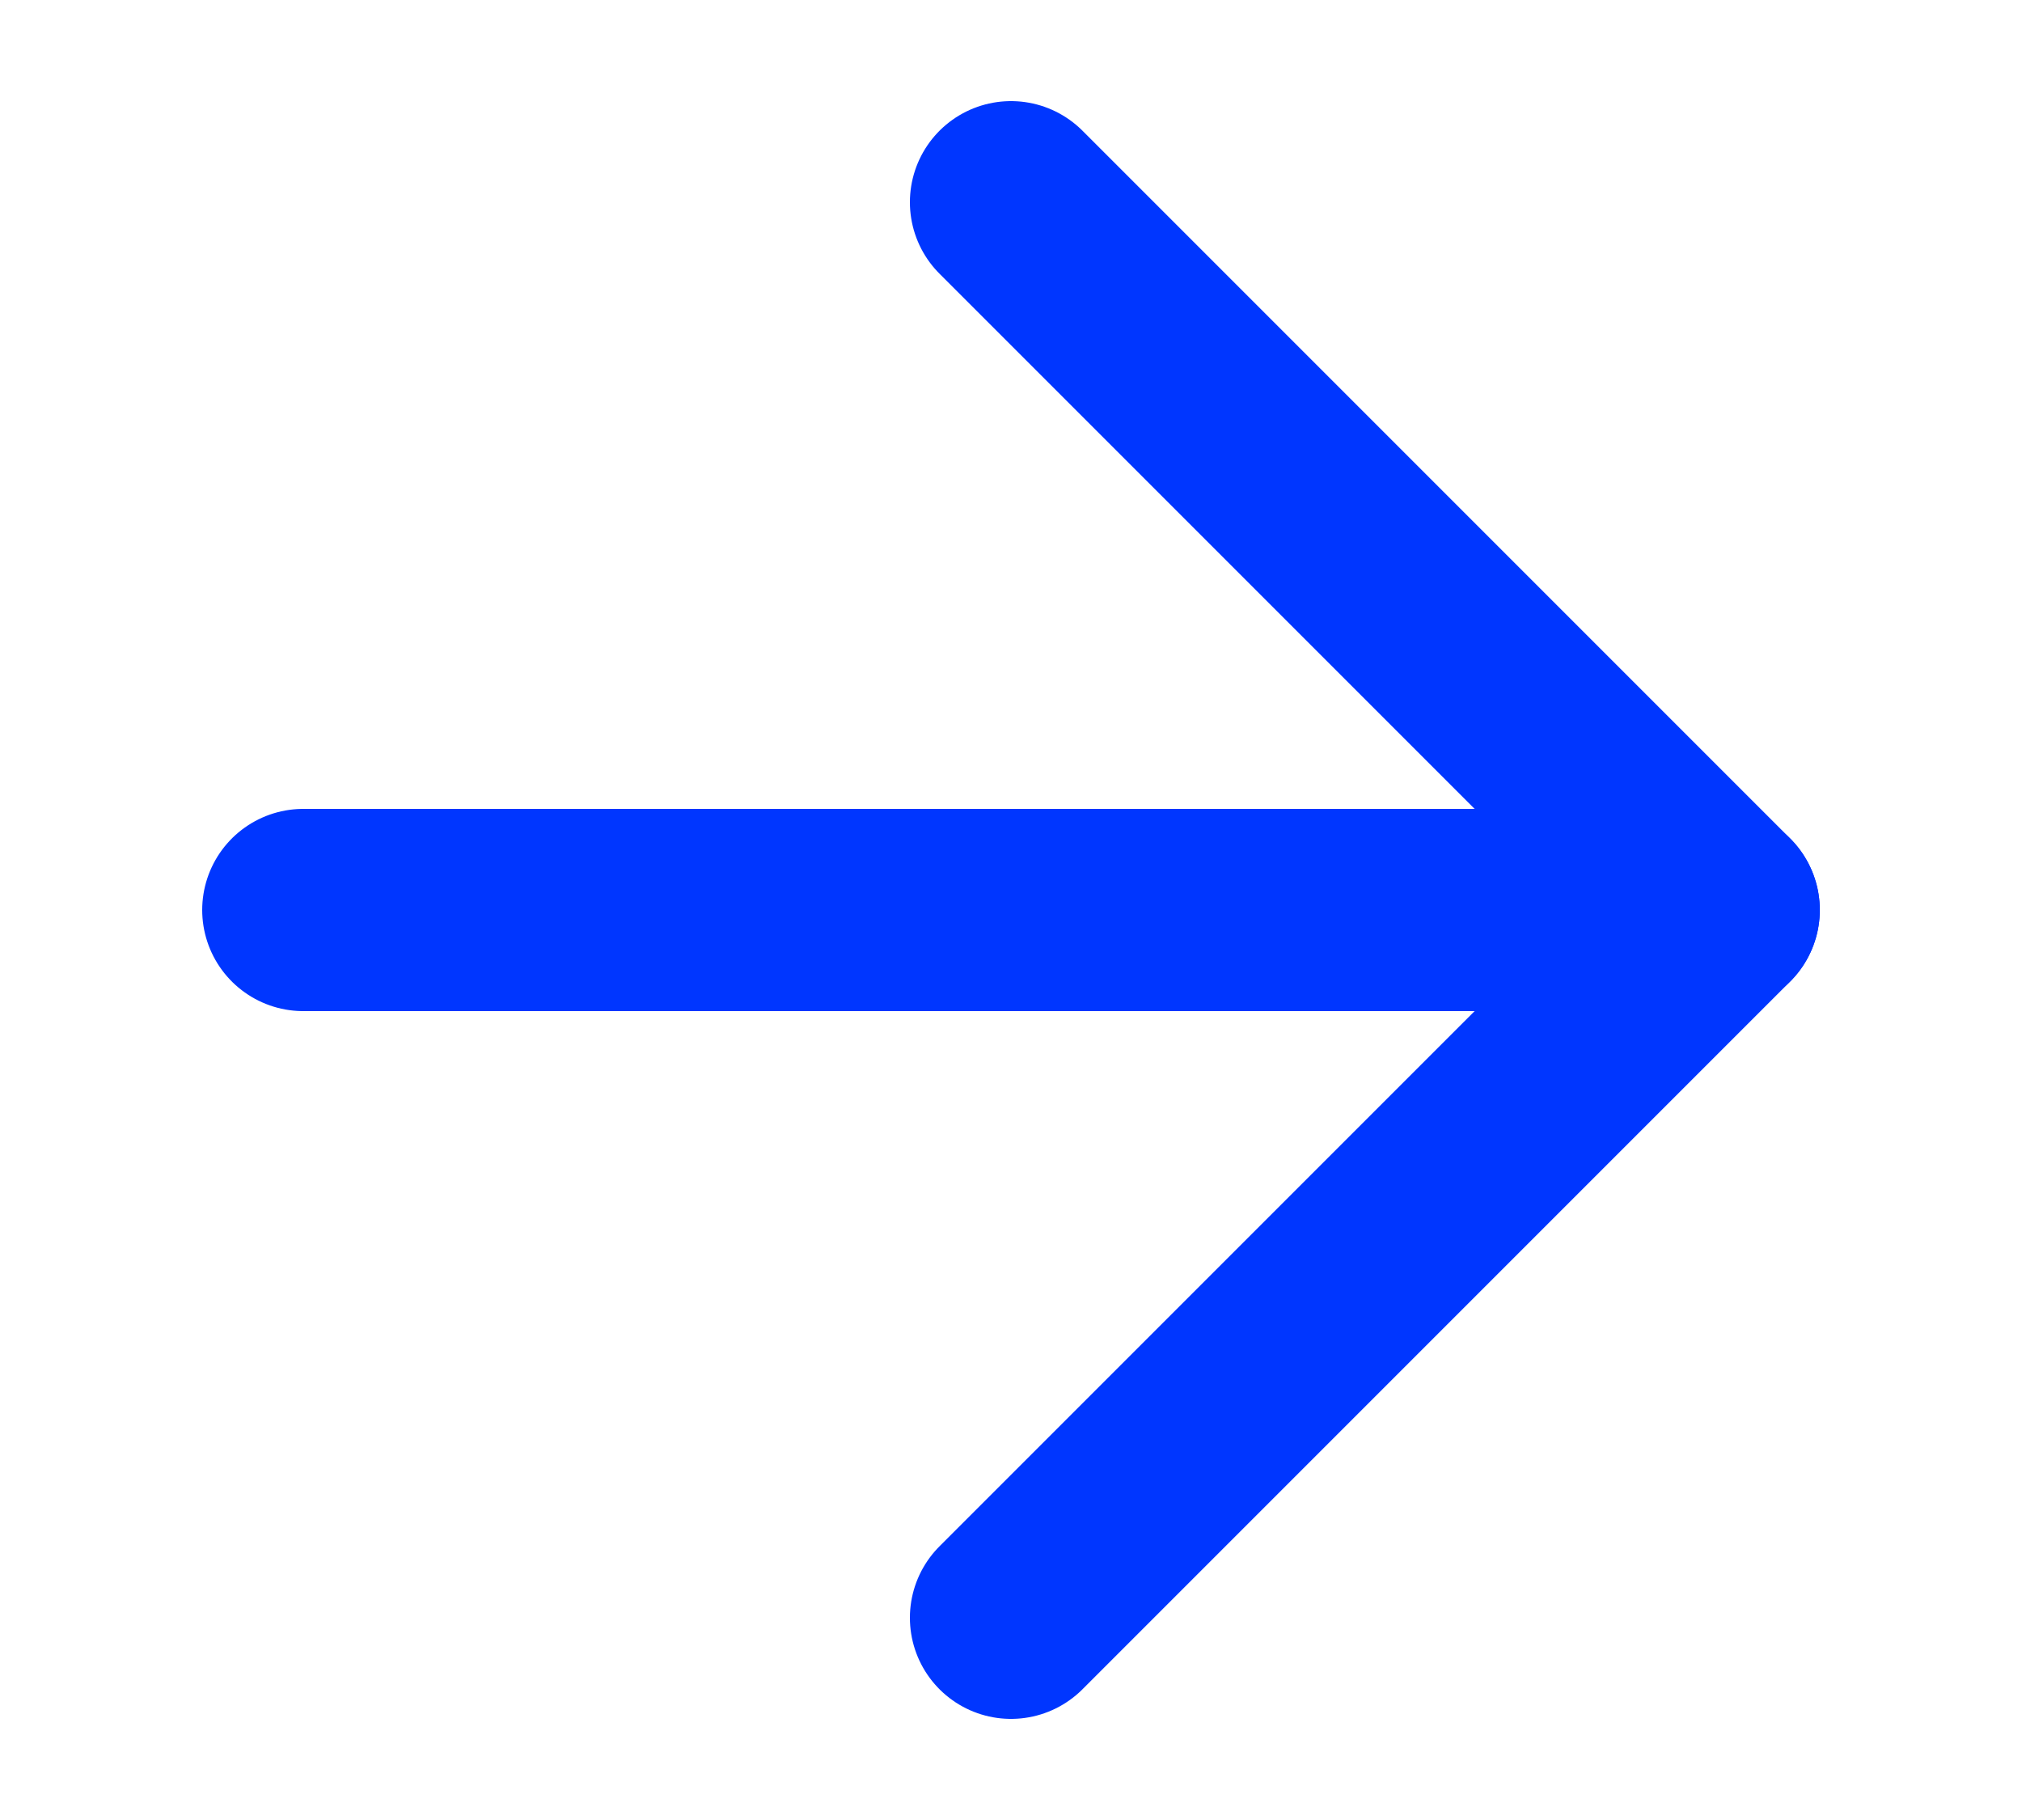 <svg xmlns="http://www.w3.org/2000/svg" xmlns:xlink="http://www.w3.org/1999/xlink" width="20" height="18" viewBox="0 0 20 18">
  <rect x="0" y="0" width="20" height="18" fill="#808080" stroke="none"/>
  <defs>
    <clipPath id="clip-Artboard_1">
      <rect width="20" height="18"/>
    </clipPath>
  </defs>
  <g id="Artboard_1" data-name="Artboard – 1" clip-path="url(#clip-Artboard_1)">
    <rect width="20" height="18" fill="#fff"/>
    <g id="arrow-right" transform="translate(-2 -3)">
      <line id="Line_4" data-name="Line 4" x2="14" transform="translate(5 12)" fill="none" stroke="#0036ff" stroke-linecap="round" stroke-linejoin="round" stroke-width="2"/>
      <path id="Path_1" data-name="Path 1" d="M12,5l7,7-7,7" fill="none" stroke="#0036ff" stroke-linecap="round" stroke-linejoin="round" stroke-width="2"/>
    </g>
  </g>
</svg>
